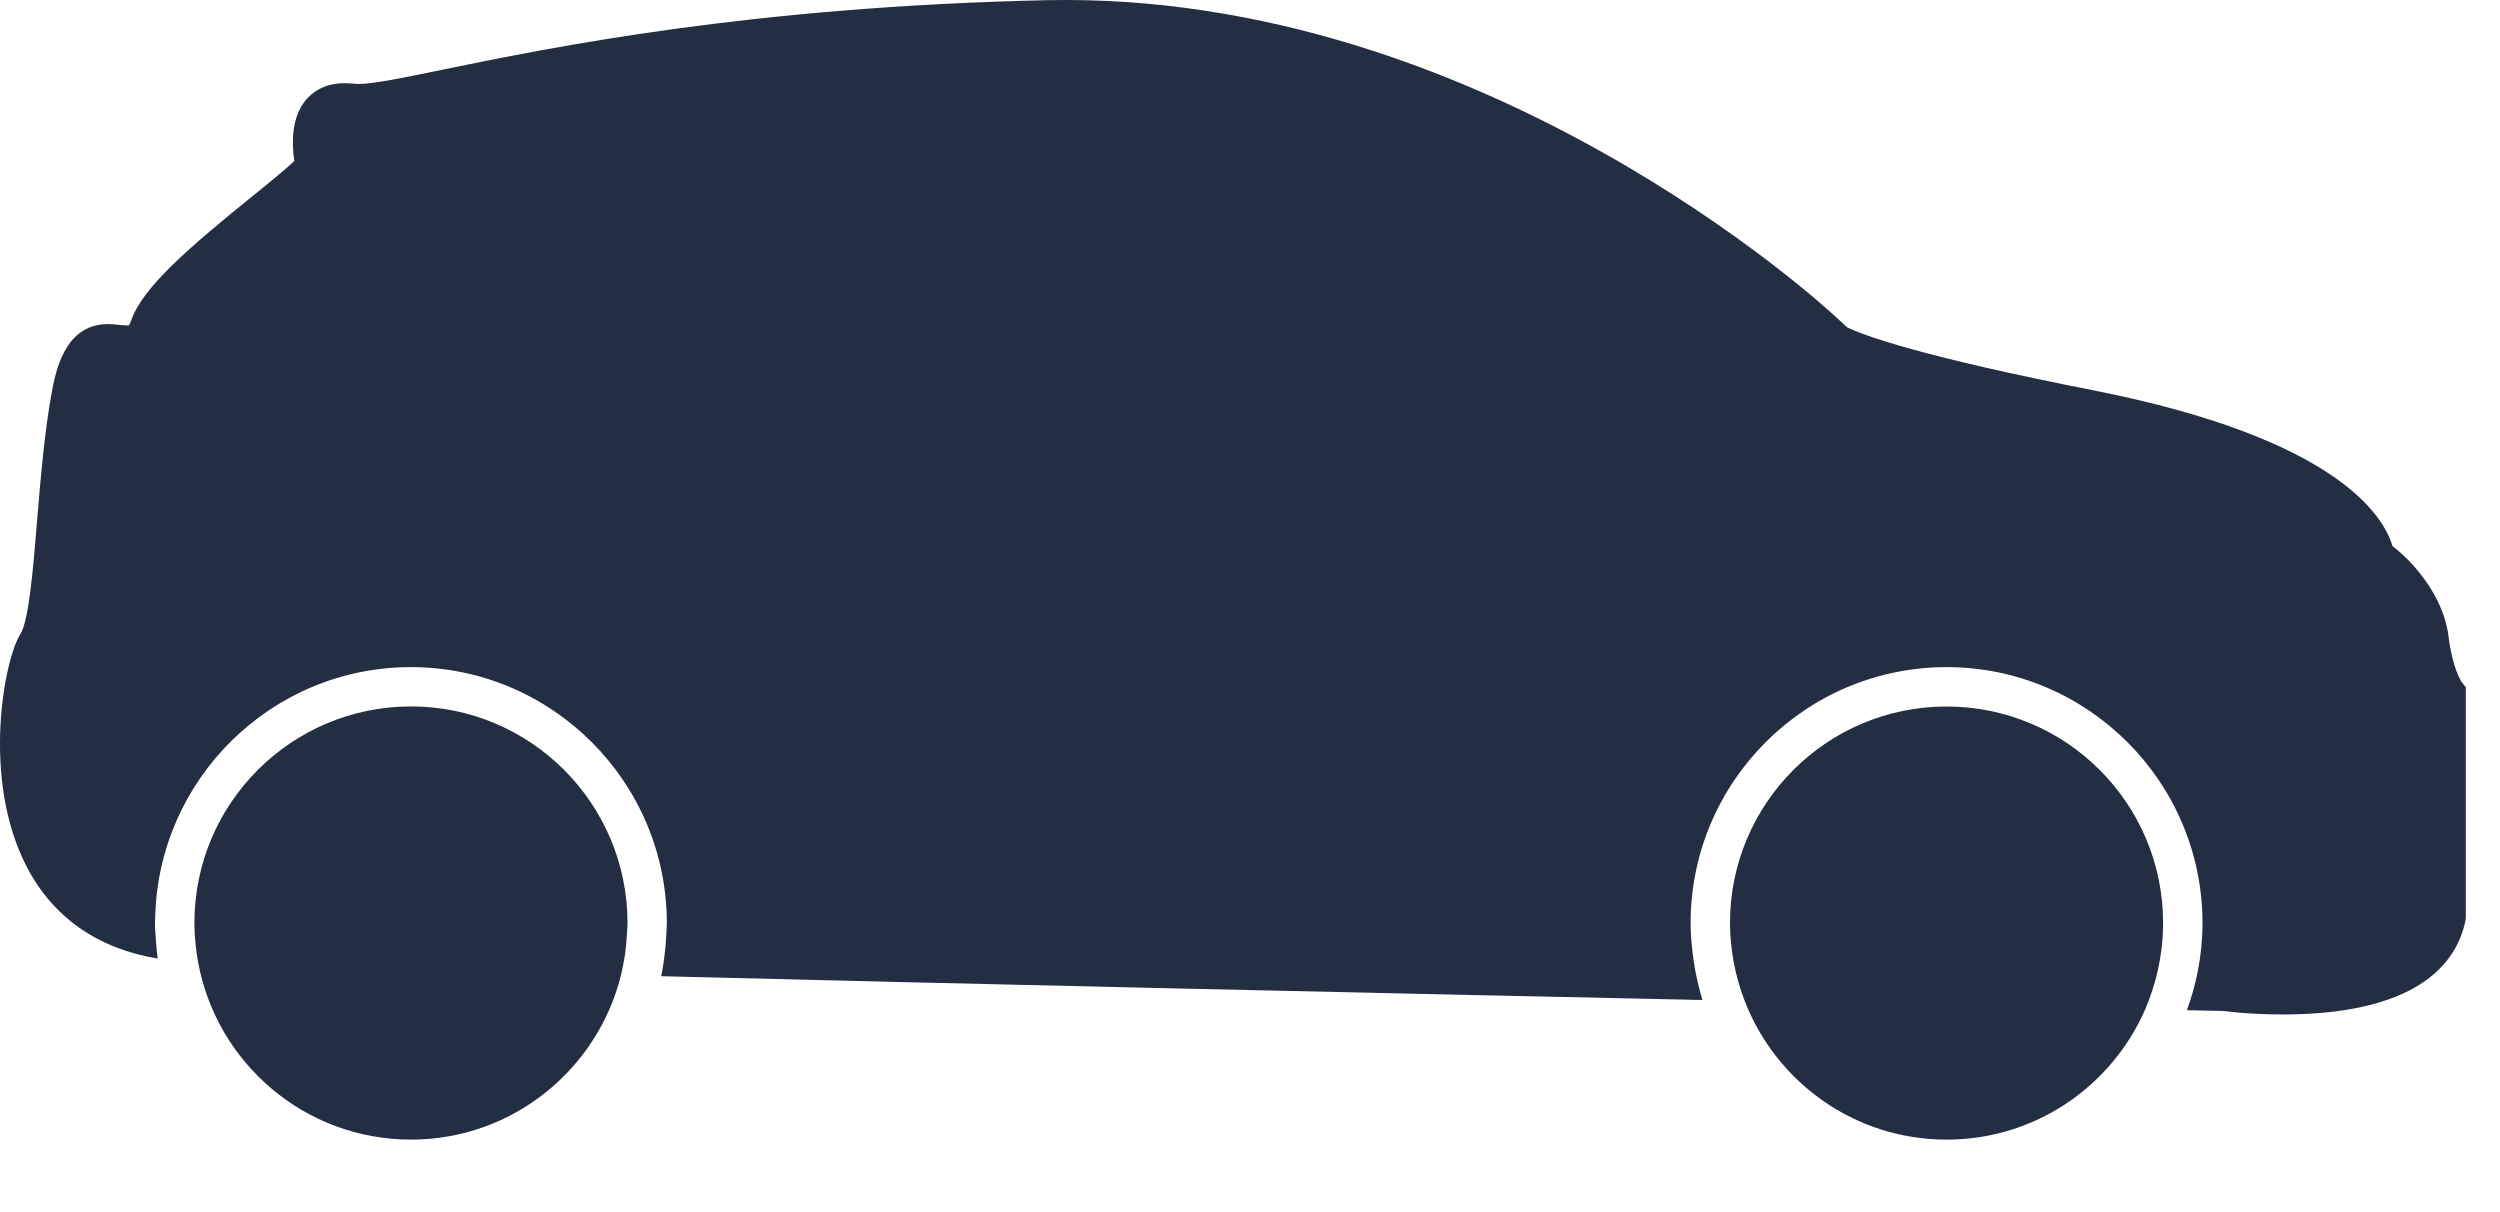 <svg width="33" height="16" viewBox="0 0 33 16" fill="none" xmlns="http://www.w3.org/2000/svg">
<path d="M0.49 6.868C0.536 6.317 0.587 5.694 0.687 5.156C0.757 4.779 0.909 4.278 1.426 4.278C1.478 4.278 1.53 4.283 1.581 4.289C1.613 4.292 1.645 4.296 1.697 4.297C1.698 4.297 1.715 4.281 1.736 4.219C1.888 3.784 2.524 3.244 3.34 2.583C3.542 2.421 3.782 2.225 3.885 2.125C3.847 1.864 3.853 1.544 4.034 1.324C4.118 1.221 4.277 1.098 4.55 1.098C4.59 1.098 4.632 1.101 4.727 1.109C4.924 1.109 5.319 1.028 5.866 0.915C7.275 0.626 9.899 0.087 13.833 0.002C19.561 -0.111 24.062 4.023 24.248 4.197L24.381 4.32C24.616 4.434 25.359 4.705 27.63 5.152C30.85 5.786 31.465 6.812 31.581 7.209C31.838 7.401 32.254 7.859 32.32 8.397C32.373 8.827 32.493 9.002 32.493 9.002L32.549 9.073V12.104L32.543 12.16C32.368 12.965 31.534 13.391 30.13 13.391C29.682 13.391 29.347 13.345 29.36 13.345C29.34 13.344 29.167 13.341 28.867 13.335C28.898 13.25 28.926 13.164 28.95 13.076C28.973 12.992 28.994 12.906 29.011 12.819C29.051 12.614 29.073 12.402 29.073 12.185C29.073 10.322 27.557 8.806 25.695 8.806C23.832 8.806 22.316 10.322 22.316 12.185C22.316 12.353 22.333 12.517 22.356 12.678C22.369 12.766 22.384 12.854 22.404 12.939C22.424 13.027 22.445 13.114 22.473 13.2C18.254 13.11 12.886 12.991 8.728 12.886C8.747 12.801 8.758 12.714 8.77 12.627C8.782 12.541 8.788 12.455 8.793 12.367C8.796 12.306 8.802 12.247 8.802 12.185C8.802 10.322 7.286 8.806 5.424 8.806C3.587 8.806 2.091 10.28 2.049 12.107C2.049 12.133 2.045 12.159 2.045 12.185C2.045 12.25 2.051 12.314 2.056 12.379C2.061 12.471 2.07 12.563 2.082 12.653C1.288 12.523 0.691 12.104 0.346 11.428C-0.246 10.271 0.056 8.705 0.268 8.372C0.383 8.192 0.439 7.489 0.49 6.868Z" fill="#242E42"/>
<path d="M28.317 13.323C27.876 14.335 26.869 15.043 25.695 15.043C24.479 15.043 23.443 14.282 23.03 13.212C22.997 13.127 22.968 13.039 22.943 12.95C22.919 12.865 22.899 12.777 22.883 12.689C22.854 12.525 22.836 12.357 22.836 12.184C22.836 10.605 24.115 9.326 25.694 9.326C27.273 9.326 28.553 10.605 28.553 12.184C28.553 12.398 28.528 12.607 28.483 12.808C28.464 12.895 28.441 12.981 28.413 13.065C28.385 13.153 28.353 13.238 28.317 13.323Z" fill="#242E42"/>
<path d="M8.197 12.872C7.888 14.117 6.765 15.043 5.425 15.043C4.023 15.043 2.859 14.032 2.615 12.701C2.599 12.614 2.587 12.528 2.579 12.439C2.571 12.355 2.566 12.27 2.566 12.184C2.566 12.182 2.566 12.18 2.566 12.178C2.569 10.602 3.848 9.325 5.425 9.325C7.003 9.325 8.283 10.605 8.283 12.184C8.283 12.242 8.277 12.297 8.274 12.354C8.269 12.442 8.261 12.528 8.248 12.613C8.234 12.701 8.217 12.787 8.197 12.872Z" fill="#242E42"/>
</svg>
